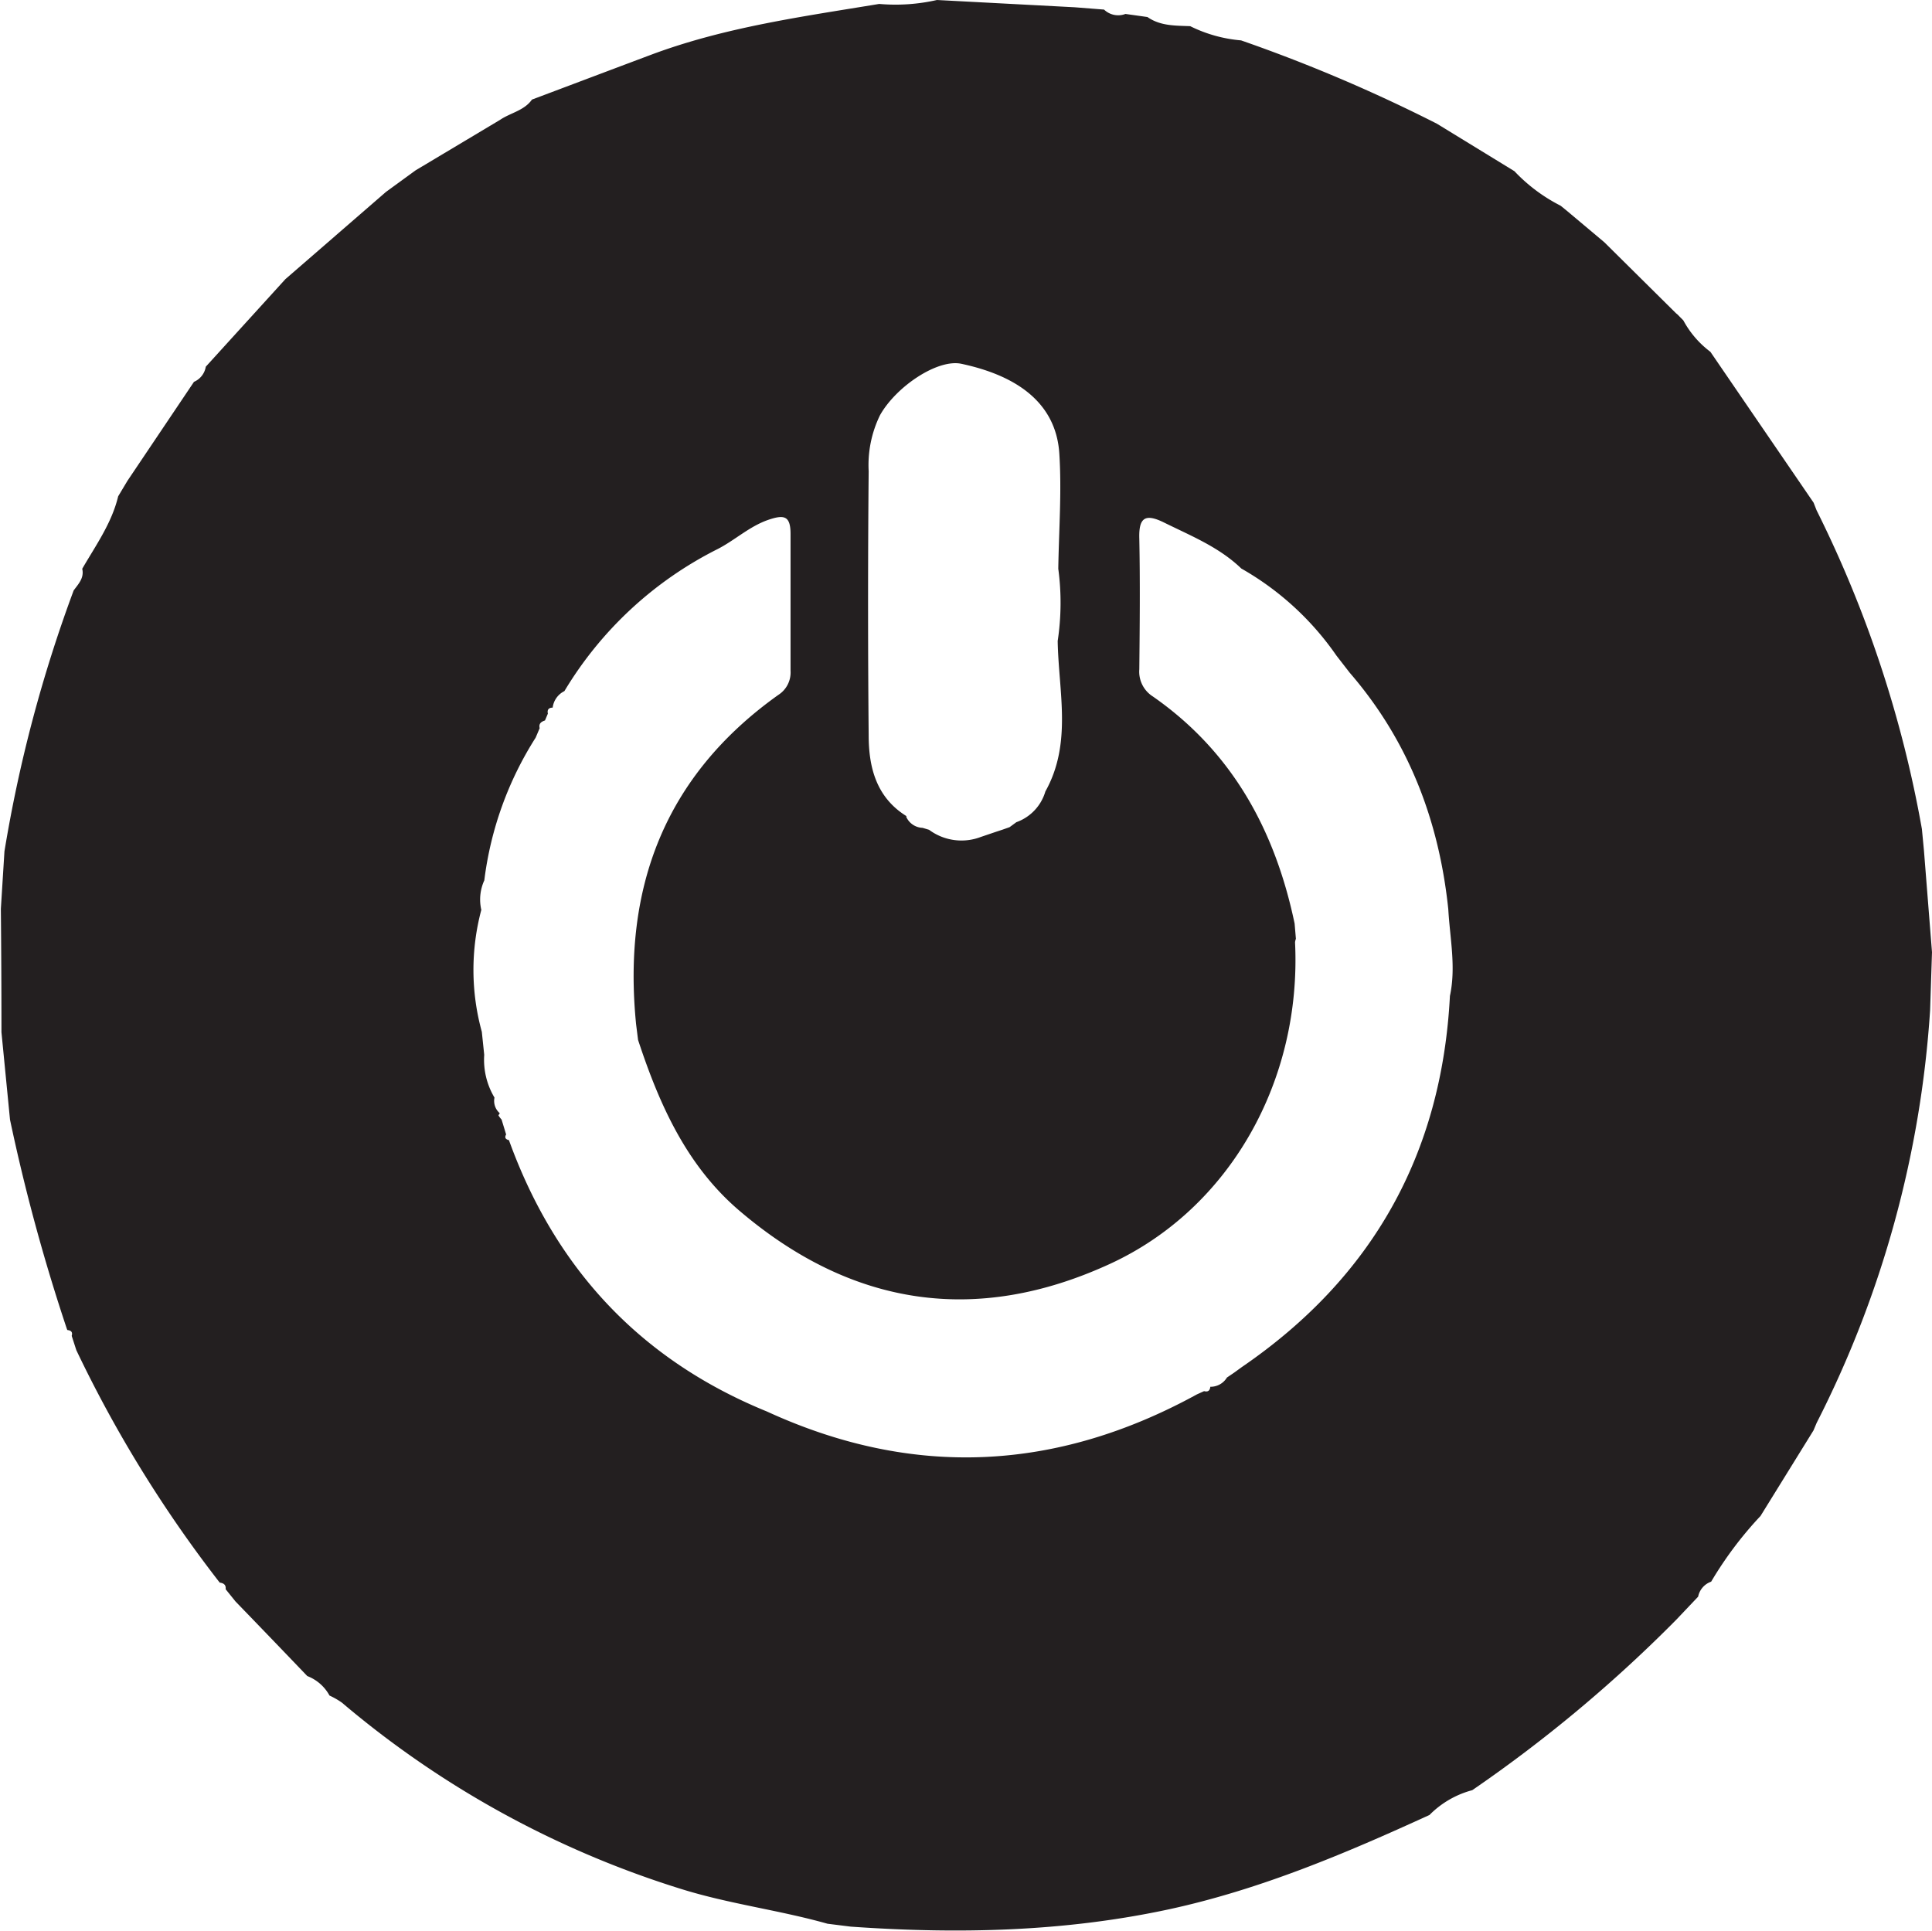 <svg id="Layer_1" data-name="Layer 1" xmlns="http://www.w3.org/2000/svg" viewBox="0 0 225.79 225.68"><defs><style>.cls-1{fill:#231f20;}</style></defs><path class="cls-1" d="M113.58,27.45a21.89,21.89,0,0,0,6.75-.46l16.1.85,3.43.27a2.38,2.38,0,0,0,2.5.51l2.57.36c1.51,1.06,3.27,1,5,1.07a16.48,16.48,0,0,0,5.94,1.66,184.38,184.38,0,0,1,22.89,9.74L187.82,47a19.59,19.59,0,0,0,5.33,4l.1.06.7.57,4.37,3.67,8.38,8.3.17.14.69.7a11.26,11.26,0,0,0,3.16,3.67l12.06,17.63.35.89a137,137,0,0,1,12.31,37.26l.24,2.52q.47,5.94.94,11.87l-.22,6.76a123.8,123.8,0,0,1-13.26,48.26l-.37.88-6.19,10a43.7,43.7,0,0,0-5.77,7.68,2.33,2.33,0,0,0-1.52,1.75l-2.55,2.69a164.1,164.1,0,0,1-23.85,19.93,11,11,0,0,0-5,2.9c-9.81,4.49-19.7,8.68-30.33,11-12.35,2.67-24.78,2.93-37.3,2.05l-2.72-.34c-5.66-1.6-11.52-2.31-17.16-4.08A113.15,113.15,0,0,1,50.79,226a9,9,0,0,0-1.45-.83,5,5,0,0,0-2.6-2.28q-4.18-4.37-8.39-8.72l-1.15-1.43c.06-.51-.23-.71-.69-.77l0,0A148.1,148.1,0,0,1,19.75,184.8l-.54-1.67c.13-.44-.07-.64-.5-.68l-.05-.09A220.72,220.72,0,0,1,12,157.86l-1-10.22q0-7.21-.07-14.42l.42-6.72A163.44,163.44,0,0,1,19.44,96c.56-.76,1.25-1.46,1-2.53,1.58-2.73,3.45-5.33,4.2-8.47l1.09-1.82L33.5,71.62a2.33,2.33,0,0,0,1.38-1.77l9.3-10.23h0l11.76-10.2,3.46-2.52L69.27,41c1.22-.83,2.81-1.07,3.73-2.37,4.68-1.76,9.36-3.53,14-5.27C95.62,30.15,104.63,28.93,113.58,27.45ZM154.22,188l.84-.57.91-.66q22.88-15.67,24.31-43.37c.73-3.39,0-6.75-.19-10.13-1.08-10.37-4.65-19.7-11.52-27.65l-1.55-2A33.82,33.82,0,0,0,155.9,93.44h0c-2.58-2.49-5.84-3.8-9-5.36-2.29-1.14-3-.55-2.92,1.9.1,5.08.05,10.16,0,15.23a3.43,3.43,0,0,0,1.59,3.19c9.3,6.48,14.28,15.67,16.56,26.54l.15,1.78a1.63,1.63,0,0,0-.1.41c.78,16.2-7.64,31.15-21.64,37.59-15.64,7.19-30.17,4.95-43.25-6.18-6.22-5.28-9.41-12.47-11.89-20l-.23-1.83c-1.59-15.9,3.3-29,16.61-38.49a3.11,3.11,0,0,0,1.44-2.82c0-5.33,0-10.67,0-16,0-2.14-.76-2.27-2.57-1.66-2.25.77-3.93,2.4-6,3.45a43.77,43.77,0,0,0-17.86,16.58,2.49,2.49,0,0,0-1.37,1.93c-.44,0-.67.23-.56.7l-.34.8c-.44.14-.75.37-.62.9l-.47,1.11a40.25,40.25,0,0,0-6,16.68,5.39,5.39,0,0,0-.35,3.45,27.23,27.23,0,0,0,.06,14.25l.28,2.69a8.61,8.61,0,0,0,1.2,5,1.9,1.9,0,0,0,.61,1.82c0,.09-.17.22-.14.27a3.34,3.34,0,0,0,.36.48l.53,1.74c-.24.42,0,.58.36.68l0,.07c5.42,14.94,15.34,25.6,30.12,31.63l0,0c17.09,7.85,33.83,7,50.25-2l.84-.38c.44.12.68-.05.73-.51A2.23,2.23,0,0,0,154.22,188Zm-37.49-65.56a2.18,2.18,0,0,0,1.92,1.31l.76.23a6.35,6.35,0,0,0,6.06.83l1.74-.59.79-.26.82-.29.79-.58A5.43,5.43,0,0,0,133,119.5c3.16-5.65,1.54-11.68,1.44-17.59a29.83,29.83,0,0,0,.07-8.44c.07-4.5.41-9,.12-13.49-.32-4.9-3.61-8.8-11.45-10.47-2.76-.59-7.6,2.63-9.5,6a13.28,13.28,0,0,0-1.33,6.55q-.14,15.42,0,30.85c0,3.77.89,7.29,4.43,9.48Z" transform="translate(-10.83 -26.99)"/></svg>